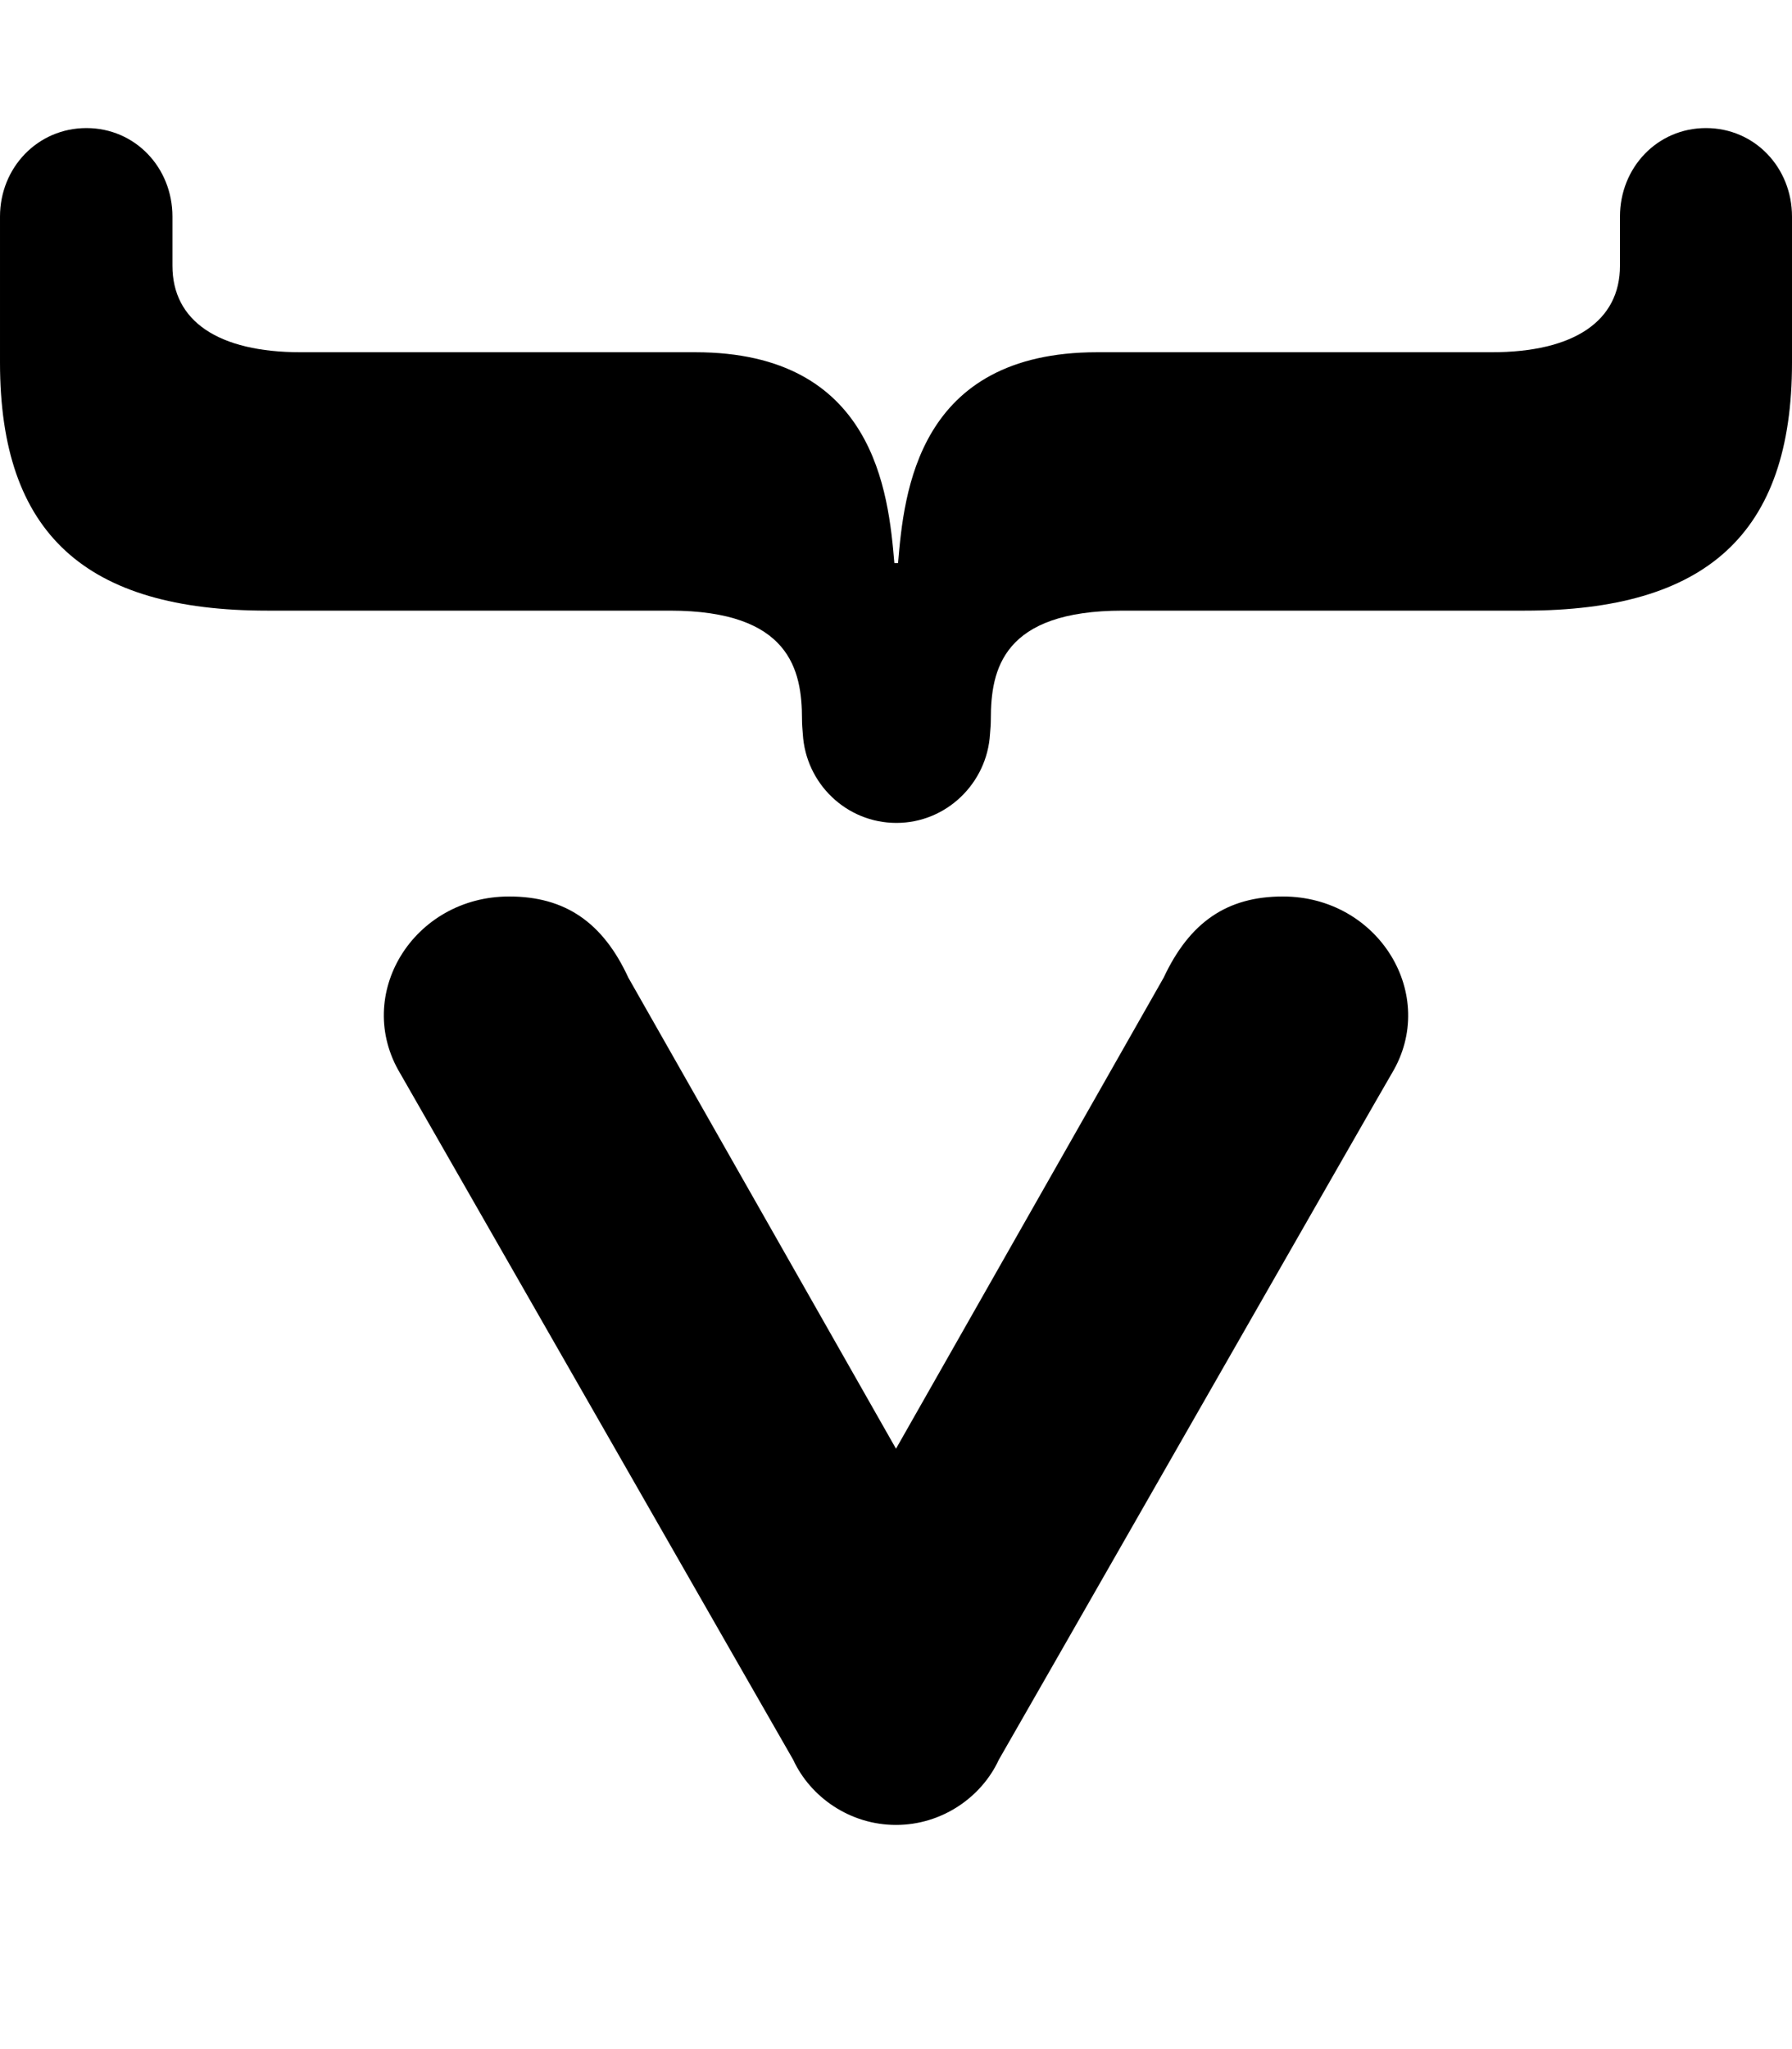 
  <svg height="1000" width="875.0" xmlns="http://www.w3.org/2000/svg">
    <path d="m438.5 274.8c2.9-34.4 9.5-102.9 97.2-102.9h192.6c40.4 0 62.7-15.3 62.7-42.2v-24c0-23.9 18.2-43.2 42-43.2s42 19.3 42 43.2v71.3c0 83.7-42 121-130.5 121h-196.3c-58.7 0-64.4 28.8-64.4 53 0 2.5-0.2 4.9-0.4 7.2-1.4 24-21.3 43.4-45.7 43.4s-44.3-19.2-45.7-43.4c-0.2-2.3-0.4-4.7-0.4-7.2 0-24-5.9-53-64.5-53h-196.6c-88.5 0-130.5-37.3-130.5-121v-71.3c0-23.9 18.4-43.2 42.2-43.2 23.8 0 42 19.3 42 43.2v24c0 26.9 22.2 42.2 62.7 42.2h192.6c87.5 0 94.3 68.5 97.2 102.9h1.8z m-1 615.8c-22.5 0-41.8-13.6-50.2-31.8-2.1-3.5-189.6-331.1-191.8-334.8-23.2-38.5 6.3-86.5 53.1-86.5 27.2 0 45.7 12.5 58.2 39.6l130.7 229.9 130.7-229.9c12.7-27.1 31-39.6 58.2-39.6 46.8 0 76.3 48.2 53.1 86.5-2.2 3.5-189.7 331.3-191.8 334.8-8.4 18.2-27.7 31.8-50.2 31.8z" />
  </svg>
